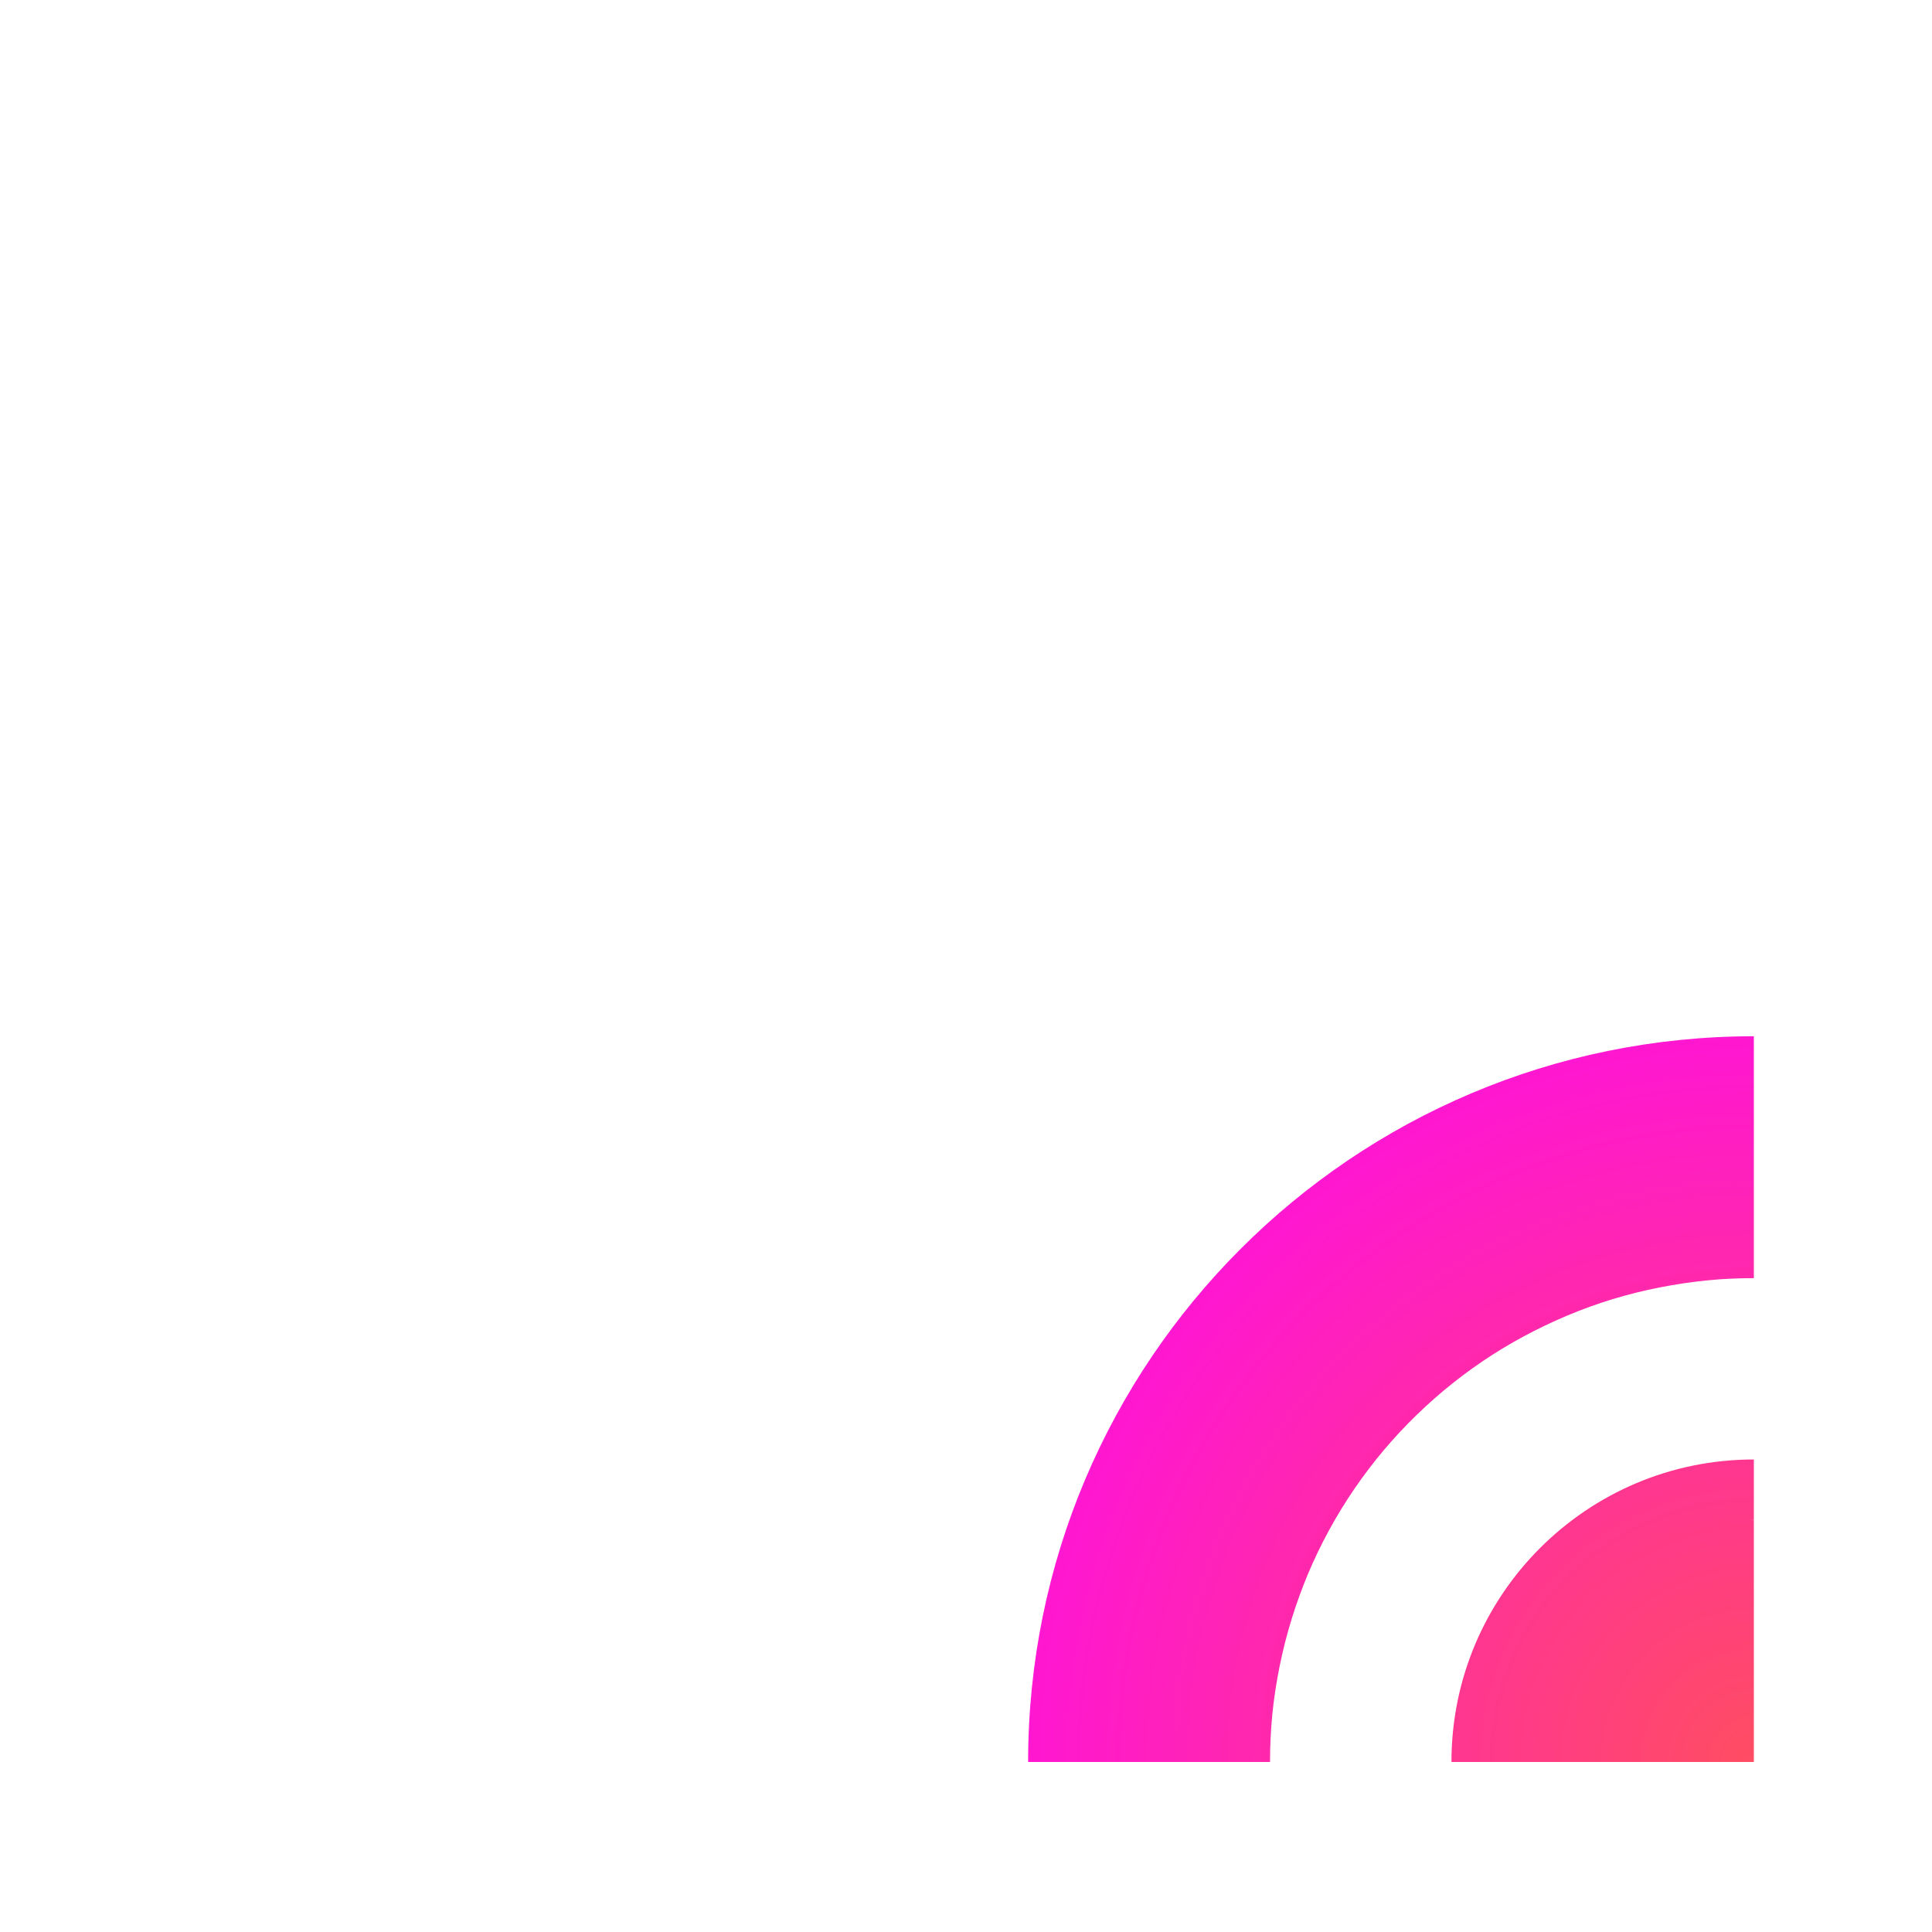 <?xml version="1.0" encoding="UTF-8" standalone="no"?>
<svg
   xmlns:dc="http://purl.org/dc/elements/1.1/"
   xmlns:cc="http://creativecommons.org/ns#"
   xmlns:rdf="http://www.w3.org/1999/02/22-rdf-syntax-ns#"
   xmlns:svg="http://www.w3.org/2000/svg"
   xmlns="http://www.w3.org/2000/svg"
   xmlns:xlink="http://www.w3.org/1999/xlink"
   xmlns:sodipodi="http://sodipodi.sourceforge.net/DTD/sodipodi-0.dtd"
   xmlns:inkscape="http://www.inkscape.org/namespaces/inkscape"
   inkscape:version="1.0 (4035a4fb49, 2020-05-01)"
   sodipodi:docname="wifi-strength-2-lock.svg"
   id="svg4153"
   version="1.1"
   width="32"
   height="32"
   viewBox="0 0 32 32">
  <sodipodi:namedview
     inkscape:document-rotation="0"
     inkscape:measure-end="42,-20"
     inkscape:measure-start="37,-20"
     showguides="false"
     inkscape:pagecheckerboard="false"
     showborder="true"
     fit-margin-bottom="0"
     fit-margin-right="0"
     fit-margin-left="0"
     fit-margin-top="0"
     inkscape:current-layer="svg4153"
     inkscape:window-maximized="0"
     inkscape:window-y="40"
     inkscape:window-x="4"
     inkscape:cy="-20.015088"
     inkscape:cx="18.501849"
     inkscape:zoom="5.6568542"
     showgrid="true"
     id="namedview748"
     inkscape:window-height="2116"
     inkscape:window-width="1884"
     inkscape:pageshadow="2"
     inkscape:pageopacity="1"
     guidetolerance="10"
     gridtolerance="10"
     objecttolerance="10"
     borderopacity="1"
     bordercolor="#666666"
     pagecolor="#353535">
    <inkscape:grid
       originy="42"
       originx="126"
       id="grid1135"
       type="xygrid" />
  </sodipodi:namedview>
  <defs
     id="defs4157">
    <linearGradient
       inkscape:collect="always"
       id="linearGradient1336">
      <stop
         style="stop-color:#ff4d62;stop-opacity:1;"
         offset="0"
         id="stop1332" />
      <stop
         style="stop-color:#ff00ff;stop-opacity:1"
         offset="1"
         id="stop1334" />
    </linearGradient>
    <style
       type="text/css"
       id="current-color-scheme">
      .ColorScheme-Text {
        color:#31363b;
      }
      .ColorScheme-Background {
        color:#eff0f1;
      }
      .ColorScheme-Highlight {
        color:#3498db;
      }
      .ColorScheme-ViewText {
        color:#31363b;
      }
      .ColorScheme-ViewBackground {
        color:#fcfcfc;
      }
      .ColorScheme-ViewHover {
        color:#93cee9;
      }
      .ColorScheme-ViewFocus{
        color:#3daee9;
      }
      .ColorScheme-ButtonText {
        color:#31363b;
      }
      .ColorScheme-ButtonBackground {
        color:#eff0f1;
      }
      .ColorScheme-ButtonHover {
        color:#93cee9;
      }
      .ColorScheme-ButtonFocus{
        color:#3daee9;
      }
      </style>
    <pattern
       id="EMFhbasepattern"
       patternUnits="userSpaceOnUse"
       width="6"
       height="6"
       x="0"
       y="0" />
    <radialGradient
       gradientTransform="matrix(2,-2,2,2,-87,29)"
       gradientUnits="userSpaceOnUse"
       r="6"
       fy="29"
       fx="29"
       cy="29"
       cx="29"
       id="radialGradient1314"
       xlink:href="#linearGradient1336"
       inkscape:collect="always" />
  </defs>
  <g
     id="network-wireless-40-locked"
     transform="matrix(3.78,0,0,3.78,0,-1090.52)">
    <path
       sodipodi:nodetypes="ccccccccccccccccccccccccccccccc"
       style="opacity:1;fill:url(#radialGradient1314);fill-opacity:1;stroke-width:0.866"
       d="m 29,17 c -6.627,0 -12,5.373 -12,12 h 1 3 c -3.07e-4,-0.267 0.013,-0.533 0.039,-0.799 0.027,-0.266 0.068,-0.53 0.121,-0.791 0.053,-0.261 0.119,-0.519 0.197,-0.773 0.079,-0.255 0.17,-0.506 0.273,-0.752 0.104,-0.246 0.22,-0.486 0.348,-0.721 0.128,-0.234 0.267,-0.462 0.418,-0.682 0.151,-0.22 0.312,-0.433 0.484,-0.637 0.172,-0.204 0.354,-0.399 0.545,-0.584 0.192,-0.186 0.392,-0.363 0.602,-0.529 0.209,-0.166 0.426,-0.321 0.65,-0.465 0.224,-0.144 0.456,-0.276 0.693,-0.396 0.238,-0.121 0.482,-0.231 0.73,-0.328 0.248,-0.097 0.501,-0.181 0.758,-0.252 0.257,-0.071 0.518,-0.129 0.781,-0.174 0.263,-0.046 0.527,-0.078 0.793,-0.098 C 28.622,21.006 28.811,21 29,21 v -3 z m 0,6.998 c -2.762,0 -5.001,2.24 -5,5.002 h 1 4 V 28 25 H 28.953 C 28.969,24.999 28.984,24.999 29,24.998 Z"
       transform="matrix(0.265,0,0,0.265,0,288.533)"
       id="rect850-6-2-0-1"
       inkscape:connector-curvature="0" />
    <rect
       style="opacity:1;fill:#ffff00;fill-opacity:0;stroke-width:0.265"
       id="rect963-7-9-2-5"
       width="8.467"
       height="8.467"
       x="0"
       y="288.533" />
  </g>
</svg>
